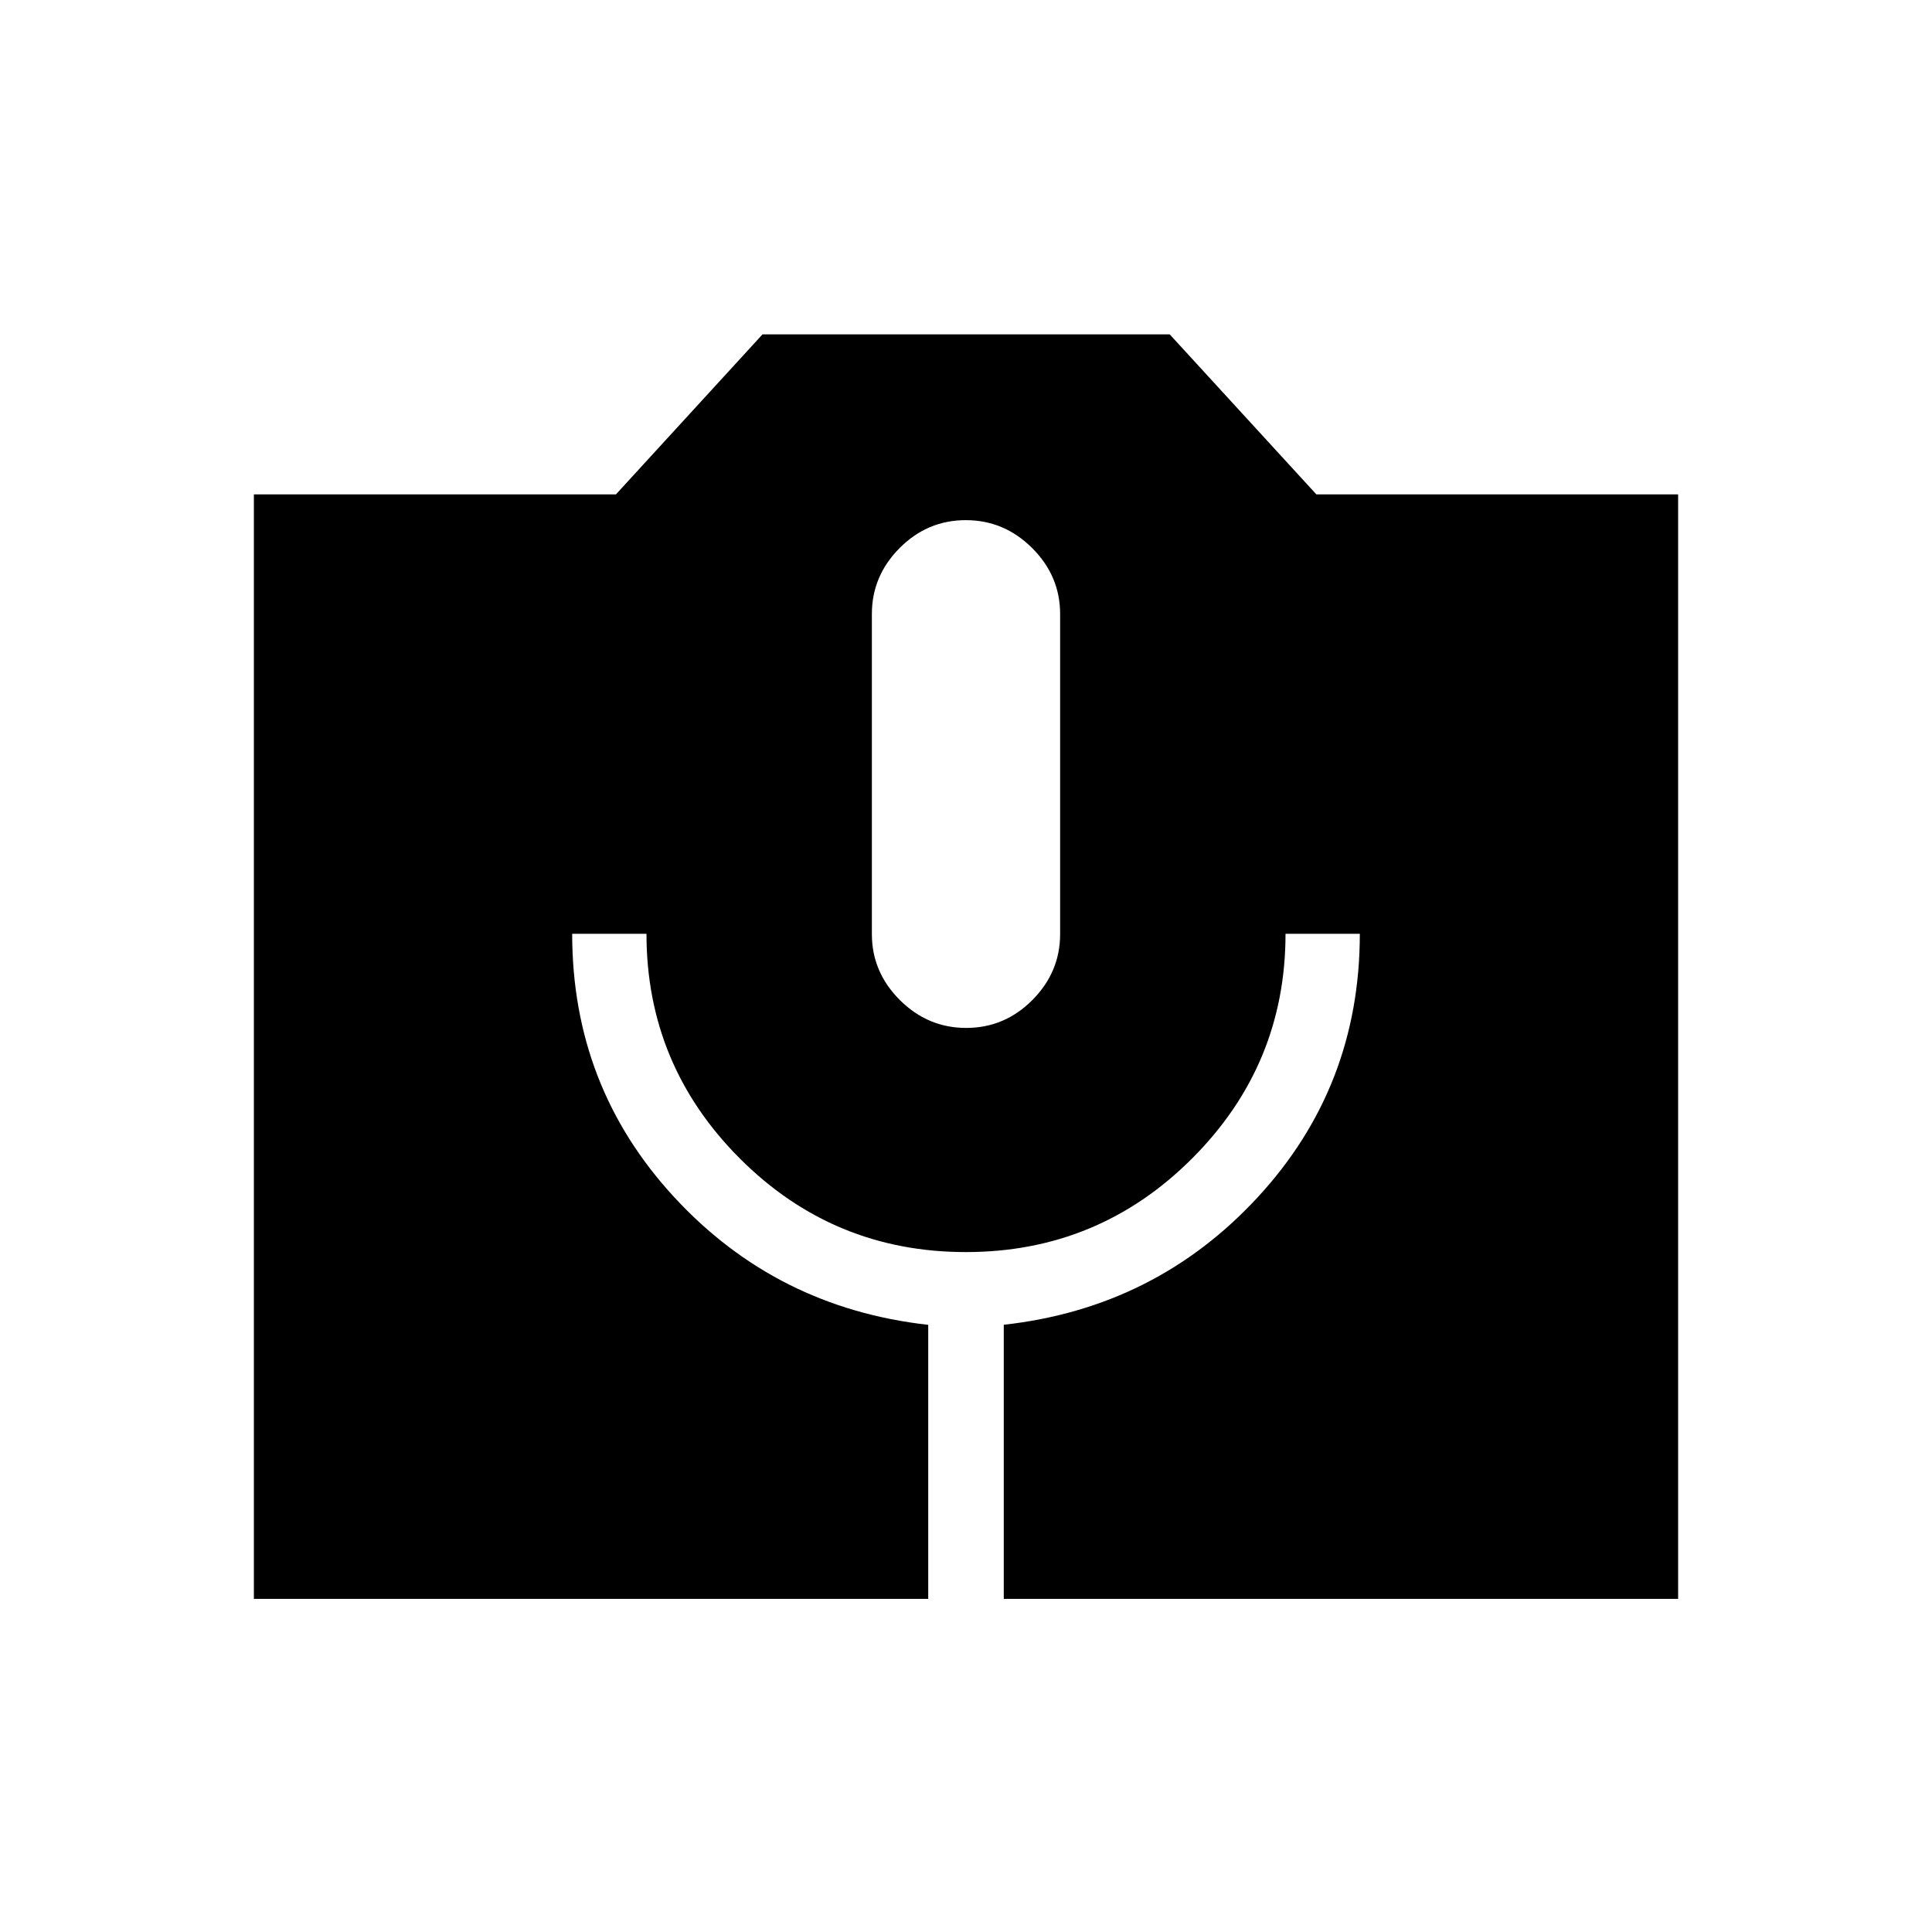 <svg xmlns="http://www.w3.org/2000/svg" height="24" viewBox="0 -960 960 960" width="24"><path d="M126.15-165.54v-548.81h179.91l72.82-79.5h202.35l72.86 79.5h179.76v548.81H498.77v-136.19q75.38-8.39 126.15-63.33Q675.69-420 675.69-496h-36.92q0 65.24-46.49 111.7-46.49 46.45-112.33 46.45-65.83 0-112.28-46.45-46.44-46.46-46.44-111.7h-36.92q0 76 50.77 130.94t126.15 63.37v136.15H126.15Zm353.96-283.69q19.08 0 32.87-13.86 13.79-13.87 13.79-32.75v-159.09q0-18.88-13.9-32.75-13.89-13.86-32.98-13.86-19.08 0-32.87 13.86-13.79 13.87-13.79 32.75v159.09q0 18.88 13.9 32.75 13.89 13.86 32.98 13.86Z"/></svg>